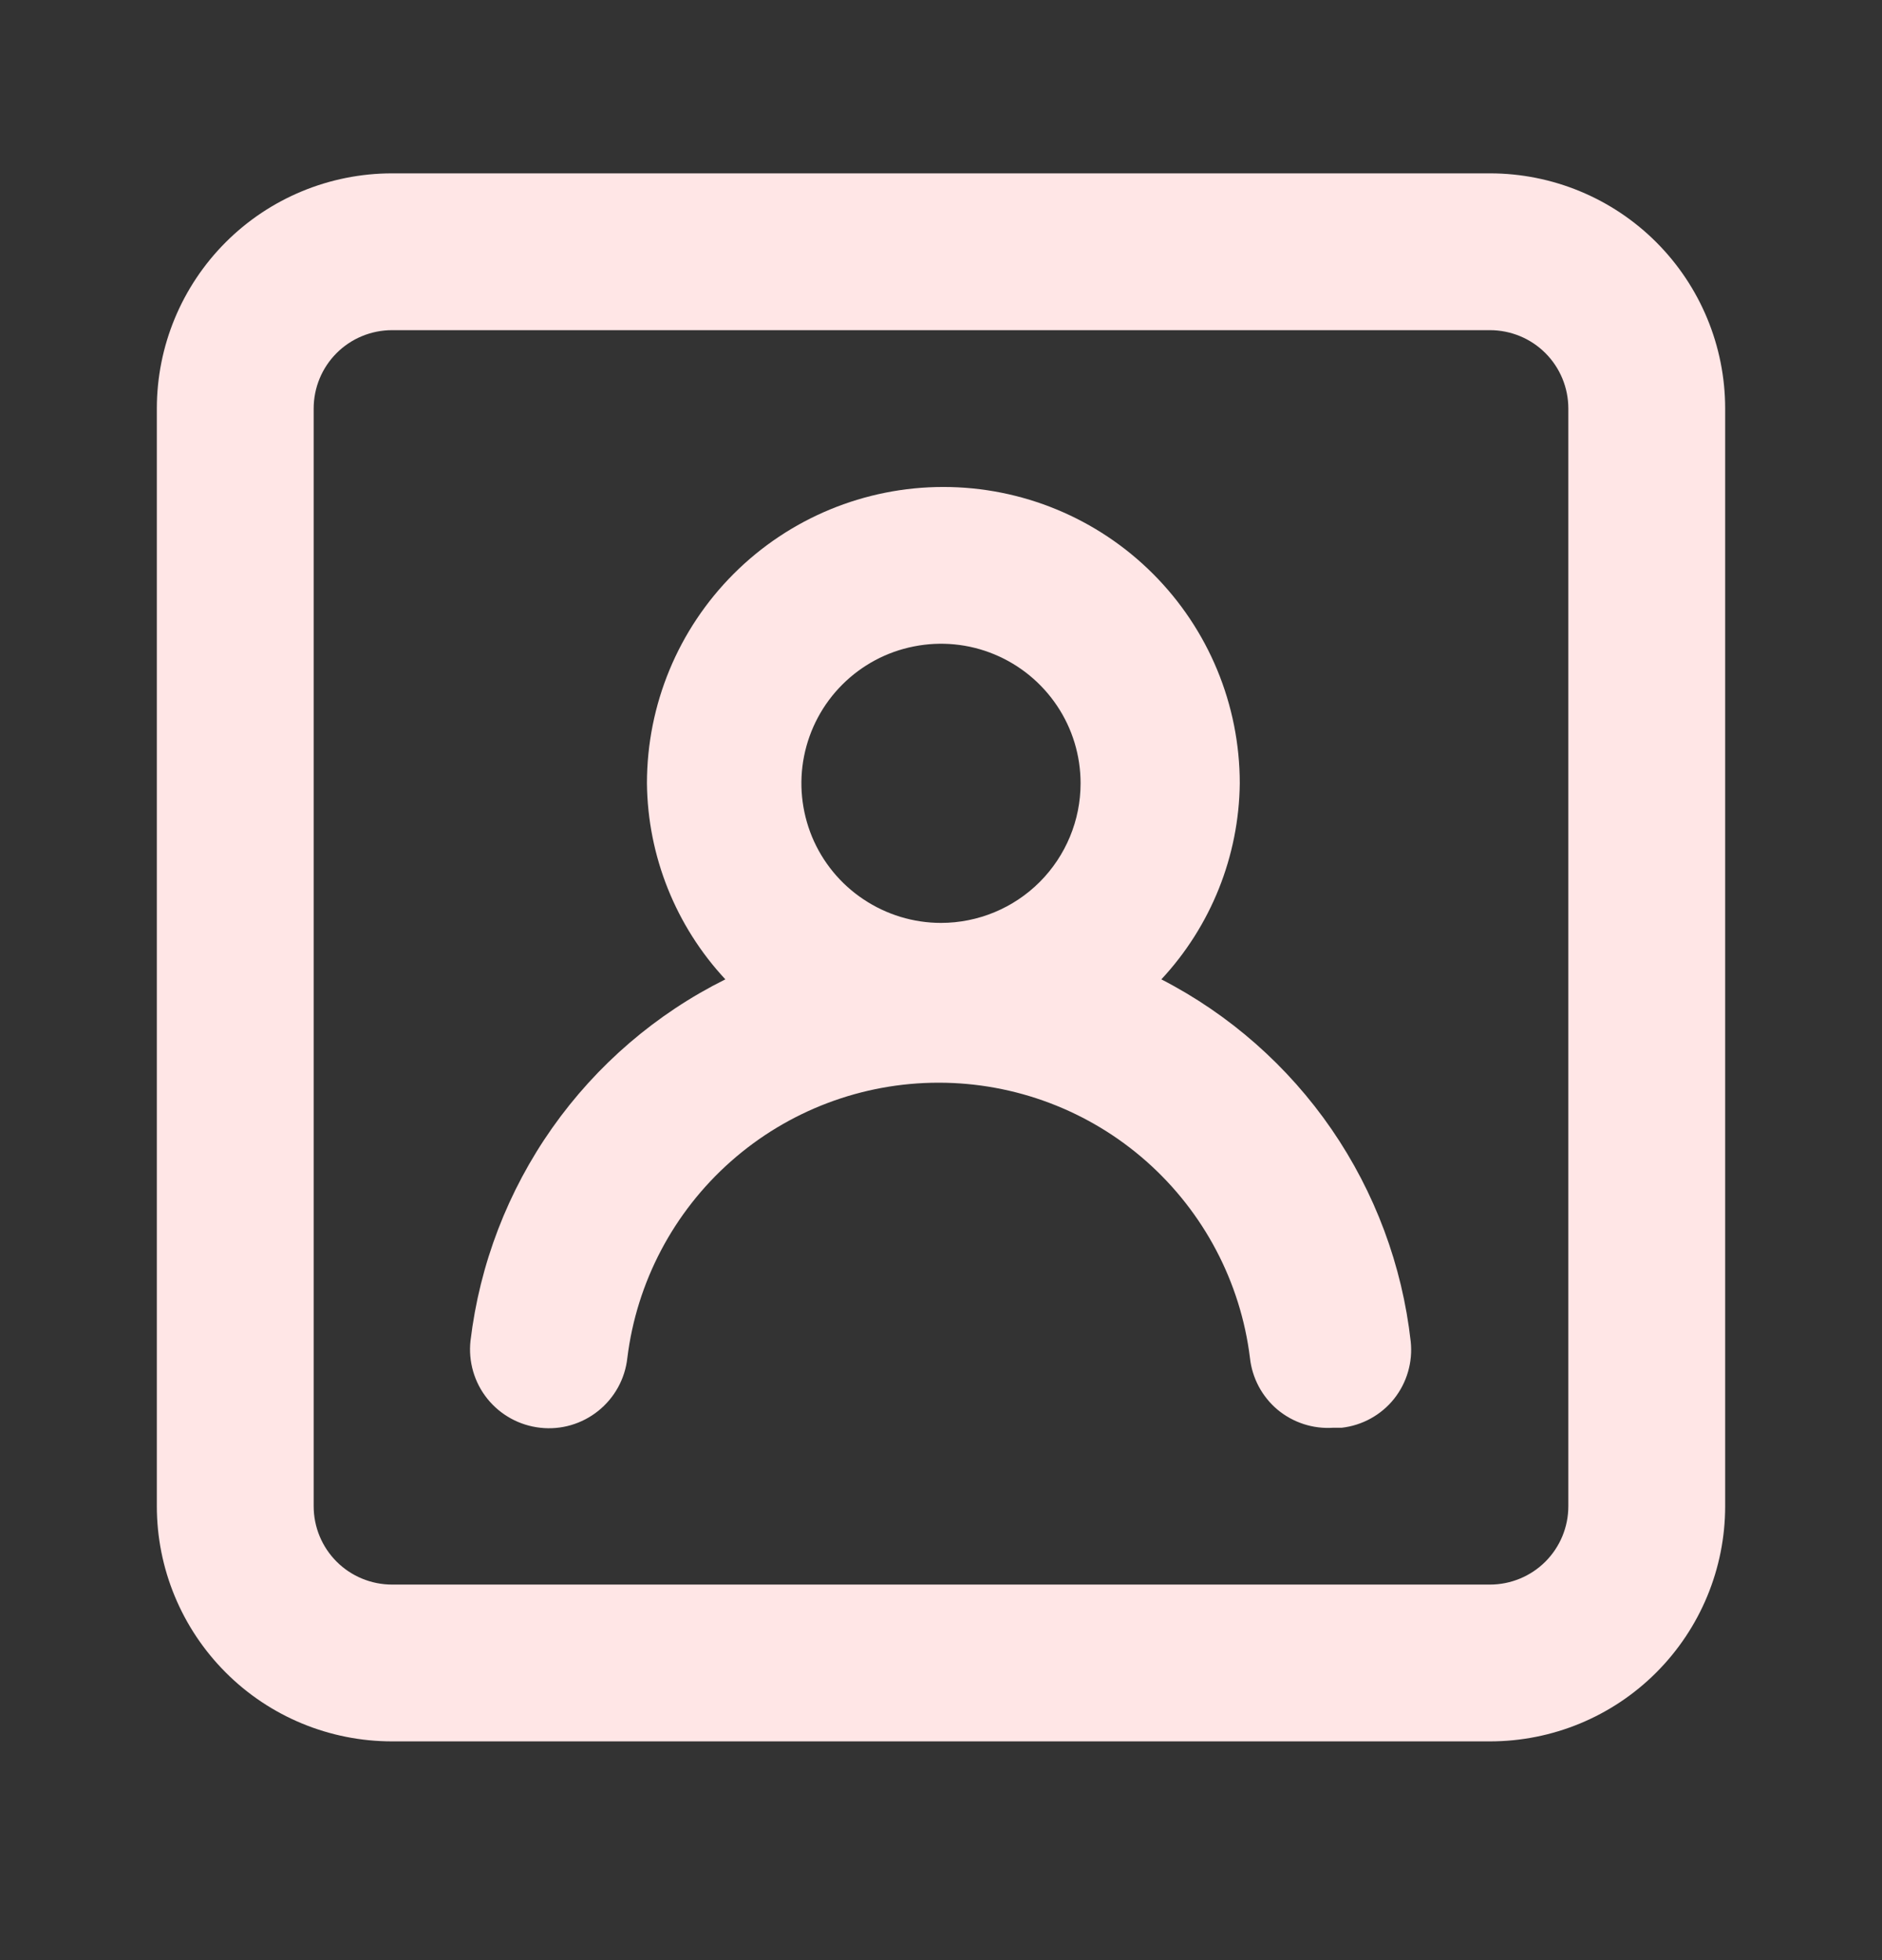 <svg width="24" height="25" viewBox="0 0 24 25" fill="none" xmlns="http://www.w3.org/2000/svg">
<rect x="0" y="0" width="24" height="25" fill="#333333" stroke="none"/>
<path d="M14.81 12.491C15.443 11.811 15.8 10.919 15.81 9.991C15.81 8.988 15.412 8.027 14.703 7.318C13.994 6.609 13.033 6.211 12.03 6.211C11.027 6.211 10.066 6.609 9.357 7.318C8.648 8.027 8.25 8.988 8.25 9.991C8.26 10.919 8.617 11.811 9.25 12.491C8.369 12.929 7.61 13.581 7.043 14.385C6.476 15.19 6.117 16.123 6 17.101C5.971 17.366 6.048 17.632 6.215 17.84C6.382 18.048 6.625 18.181 6.89 18.21C7.155 18.24 7.421 18.162 7.629 17.995C7.837 17.828 7.971 17.586 8 17.32C8.119 16.352 8.589 15.46 9.32 14.813C10.051 14.166 10.994 13.809 11.97 13.809C12.946 13.809 13.889 14.166 14.62 14.813C15.351 15.46 15.821 16.352 15.94 17.32C15.968 17.577 16.094 17.813 16.291 17.979C16.489 18.144 16.743 18.227 17 18.21H17.11C17.372 18.18 17.612 18.048 17.777 17.842C17.941 17.636 18.018 17.373 17.99 17.11C17.881 16.138 17.534 15.208 16.98 14.402C16.425 13.596 15.68 12.939 14.81 12.491ZM12 11.771C11.648 11.771 11.304 11.666 11.011 11.47C10.718 11.275 10.49 10.997 10.355 10.672C10.221 10.346 10.185 9.989 10.254 9.643C10.323 9.298 10.492 8.981 10.741 8.732C10.99 8.483 11.307 8.313 11.653 8.245C11.998 8.176 12.356 8.211 12.681 8.346C13.006 8.481 13.284 8.709 13.48 9.002C13.676 9.294 13.78 9.638 13.78 9.991C13.78 10.463 13.592 10.915 13.259 11.249C12.925 11.583 12.472 11.771 12 11.771ZM19 2.211H5C4.204 2.211 3.441 2.527 2.879 3.089C2.316 3.652 2 4.415 2 5.211V19.21C2 20.006 2.316 20.769 2.879 21.332C3.441 21.895 4.204 22.21 5 22.21H19C19.796 22.21 20.559 21.895 21.121 21.332C21.684 20.769 22 20.006 22 19.21V5.211C22 4.415 21.684 3.652 21.121 3.089C20.559 2.527 19.796 2.211 19 2.211ZM20 19.21C20 19.476 19.895 19.73 19.707 19.918C19.52 20.105 19.265 20.21 19 20.21H5C4.735 20.21 4.48 20.105 4.293 19.918C4.105 19.73 4 19.476 4 19.21V5.211C4 4.945 4.105 4.691 4.293 4.503C4.48 4.316 4.735 4.211 5 4.211H19C19.265 4.211 19.52 4.316 19.707 4.503C19.895 4.691 20 4.945 20 5.211V19.21Z" fill="#FFE6E6"/>
</svg>
